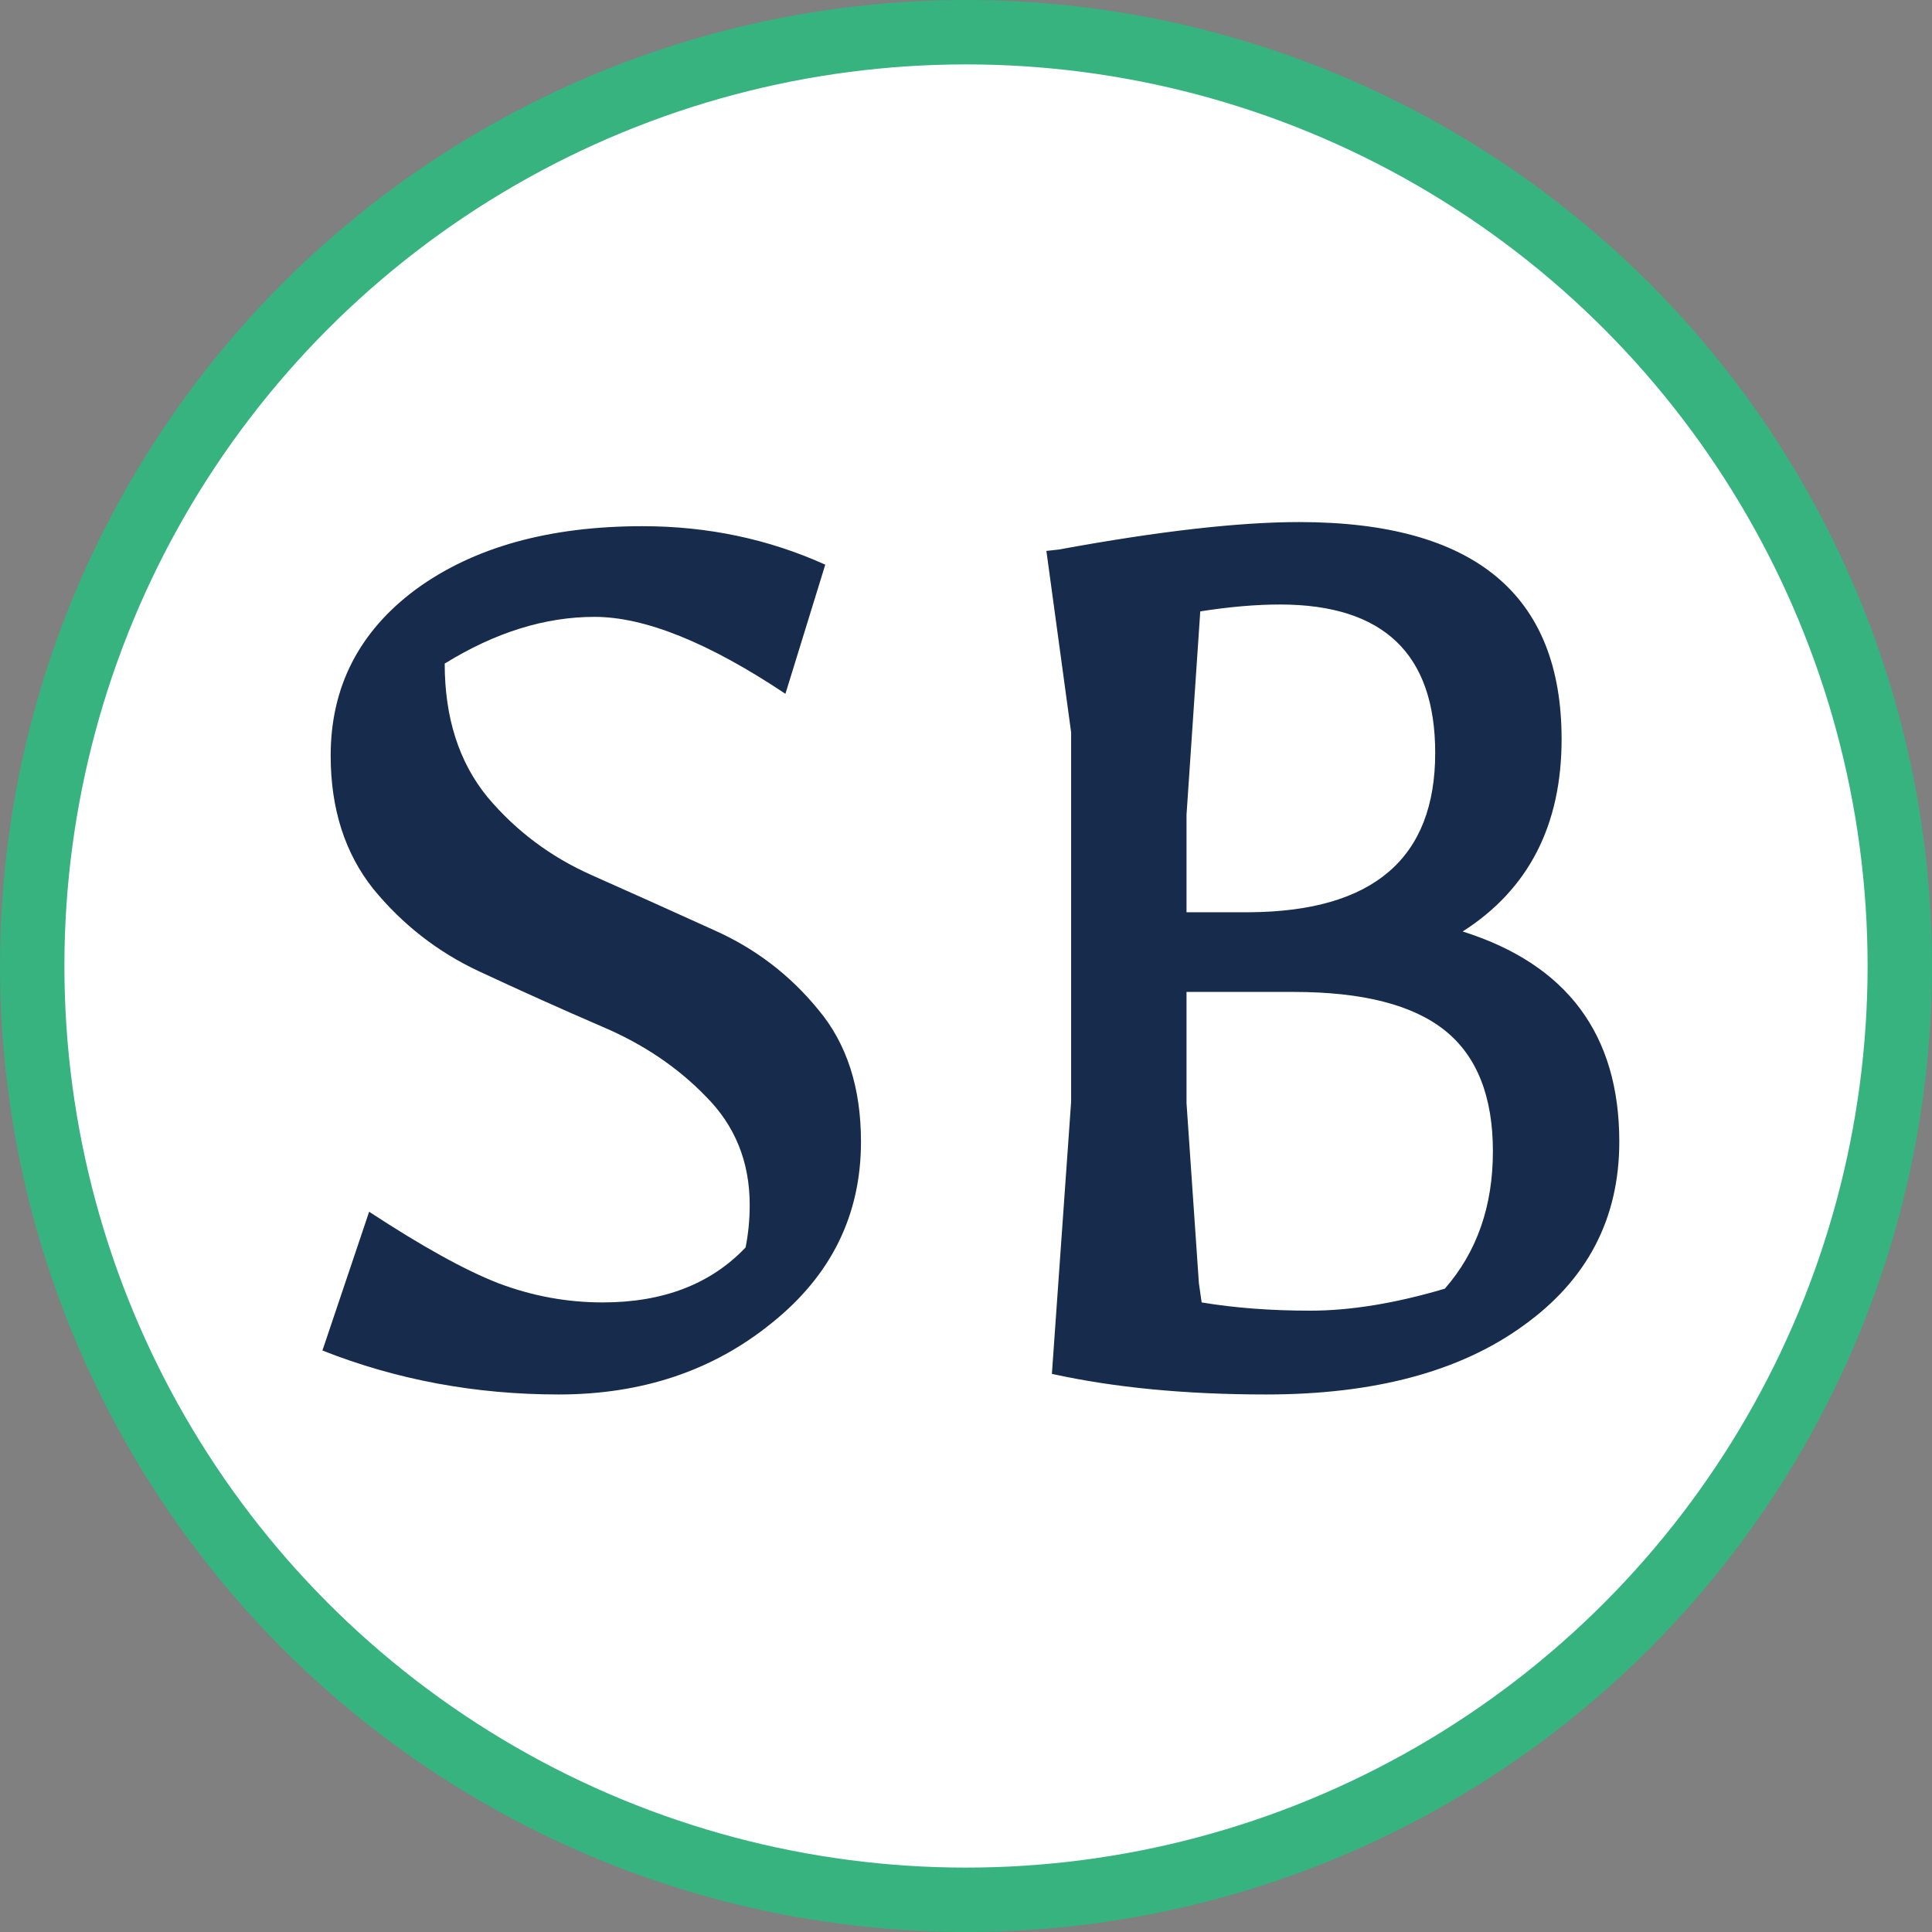 <svg width="180" height="180" viewBox="0 0 180 180" fill="none" xmlns="http://www.w3.org/2000/svg">
<rect x="0" y="0" width="180" height="180" fill="#808080" stroke="none"/>
<circle cx="90" cy="90" r="87" fill="white" stroke="#36B37E" stroke-width="6"/>
<path d="M30.04 125.824L34.392 112.896C39.341 116.139 43.352 118.357 46.424 119.552C49.581 120.747 52.824 121.344 56.152 121.344C61.784 121.344 66.221 119.637 69.464 116.224C69.72 114.944 69.848 113.621 69.848 112.256C69.848 108.245 68.483 104.875 65.752 102.144C63.107 99.413 59.864 97.237 56.024 95.616C52.269 93.995 48.472 92.288 44.632 90.496C40.792 88.704 37.507 86.144 34.776 82.816C32.131 79.488 30.808 75.349 30.808 70.4C30.808 64 33.453 58.837 38.744 54.912C44.12 50.987 51.16 49.024 59.864 49.024C65.923 49.024 71.597 50.219 76.888 52.608L73.176 64.64C66.008 59.861 60.077 57.472 55.384 57.472C50.776 57.472 46.125 58.923 41.432 61.824C41.432 66.859 42.755 70.997 45.4 74.24C48.045 77.397 51.288 79.829 55.128 81.536C58.968 83.243 62.765 84.949 66.52 86.656C70.36 88.363 73.603 90.837 76.248 94.08C78.893 97.237 80.216 101.333 80.216 106.368C80.216 113.195 77.443 118.827 71.896 123.264C66.435 127.701 59.821 129.92 52.056 129.92C44.291 129.92 36.952 128.555 30.04 125.824ZM98.002 128L99.794 102.656V68.224L97.49 51.328L98.642 51.2C107.943 49.493 115.41 48.64 121.042 48.64C137.341 48.64 145.49 55.381 145.49 68.864C145.49 76.885 142.418 82.859 136.274 86.784C146.002 89.856 150.866 96.384 150.866 106.368C150.866 113.536 147.879 119.253 141.906 123.52C136.018 127.787 128.039 129.92 117.97 129.92C110.461 129.92 103.805 129.28 98.002 128ZM111.954 121.344C115.026 121.856 118.397 122.112 122.066 122.112C125.821 122.112 130.002 121.429 134.61 120.064C137.597 116.651 139.09 112.384 139.09 107.264C139.09 102.144 137.597 98.389 134.61 96C131.623 93.611 126.93 92.416 120.53 92.416H110.546V102.784L111.698 119.552L111.954 121.344ZM110.546 75.904V84.992H116.434C127.954 84.907 133.714 79.957 133.714 70.144C133.714 60.928 128.893 56.32 119.25 56.32C117.031 56.32 114.557 56.533 111.826 56.96L110.546 75.904Z" fill="#172B4D"/>
</svg>
